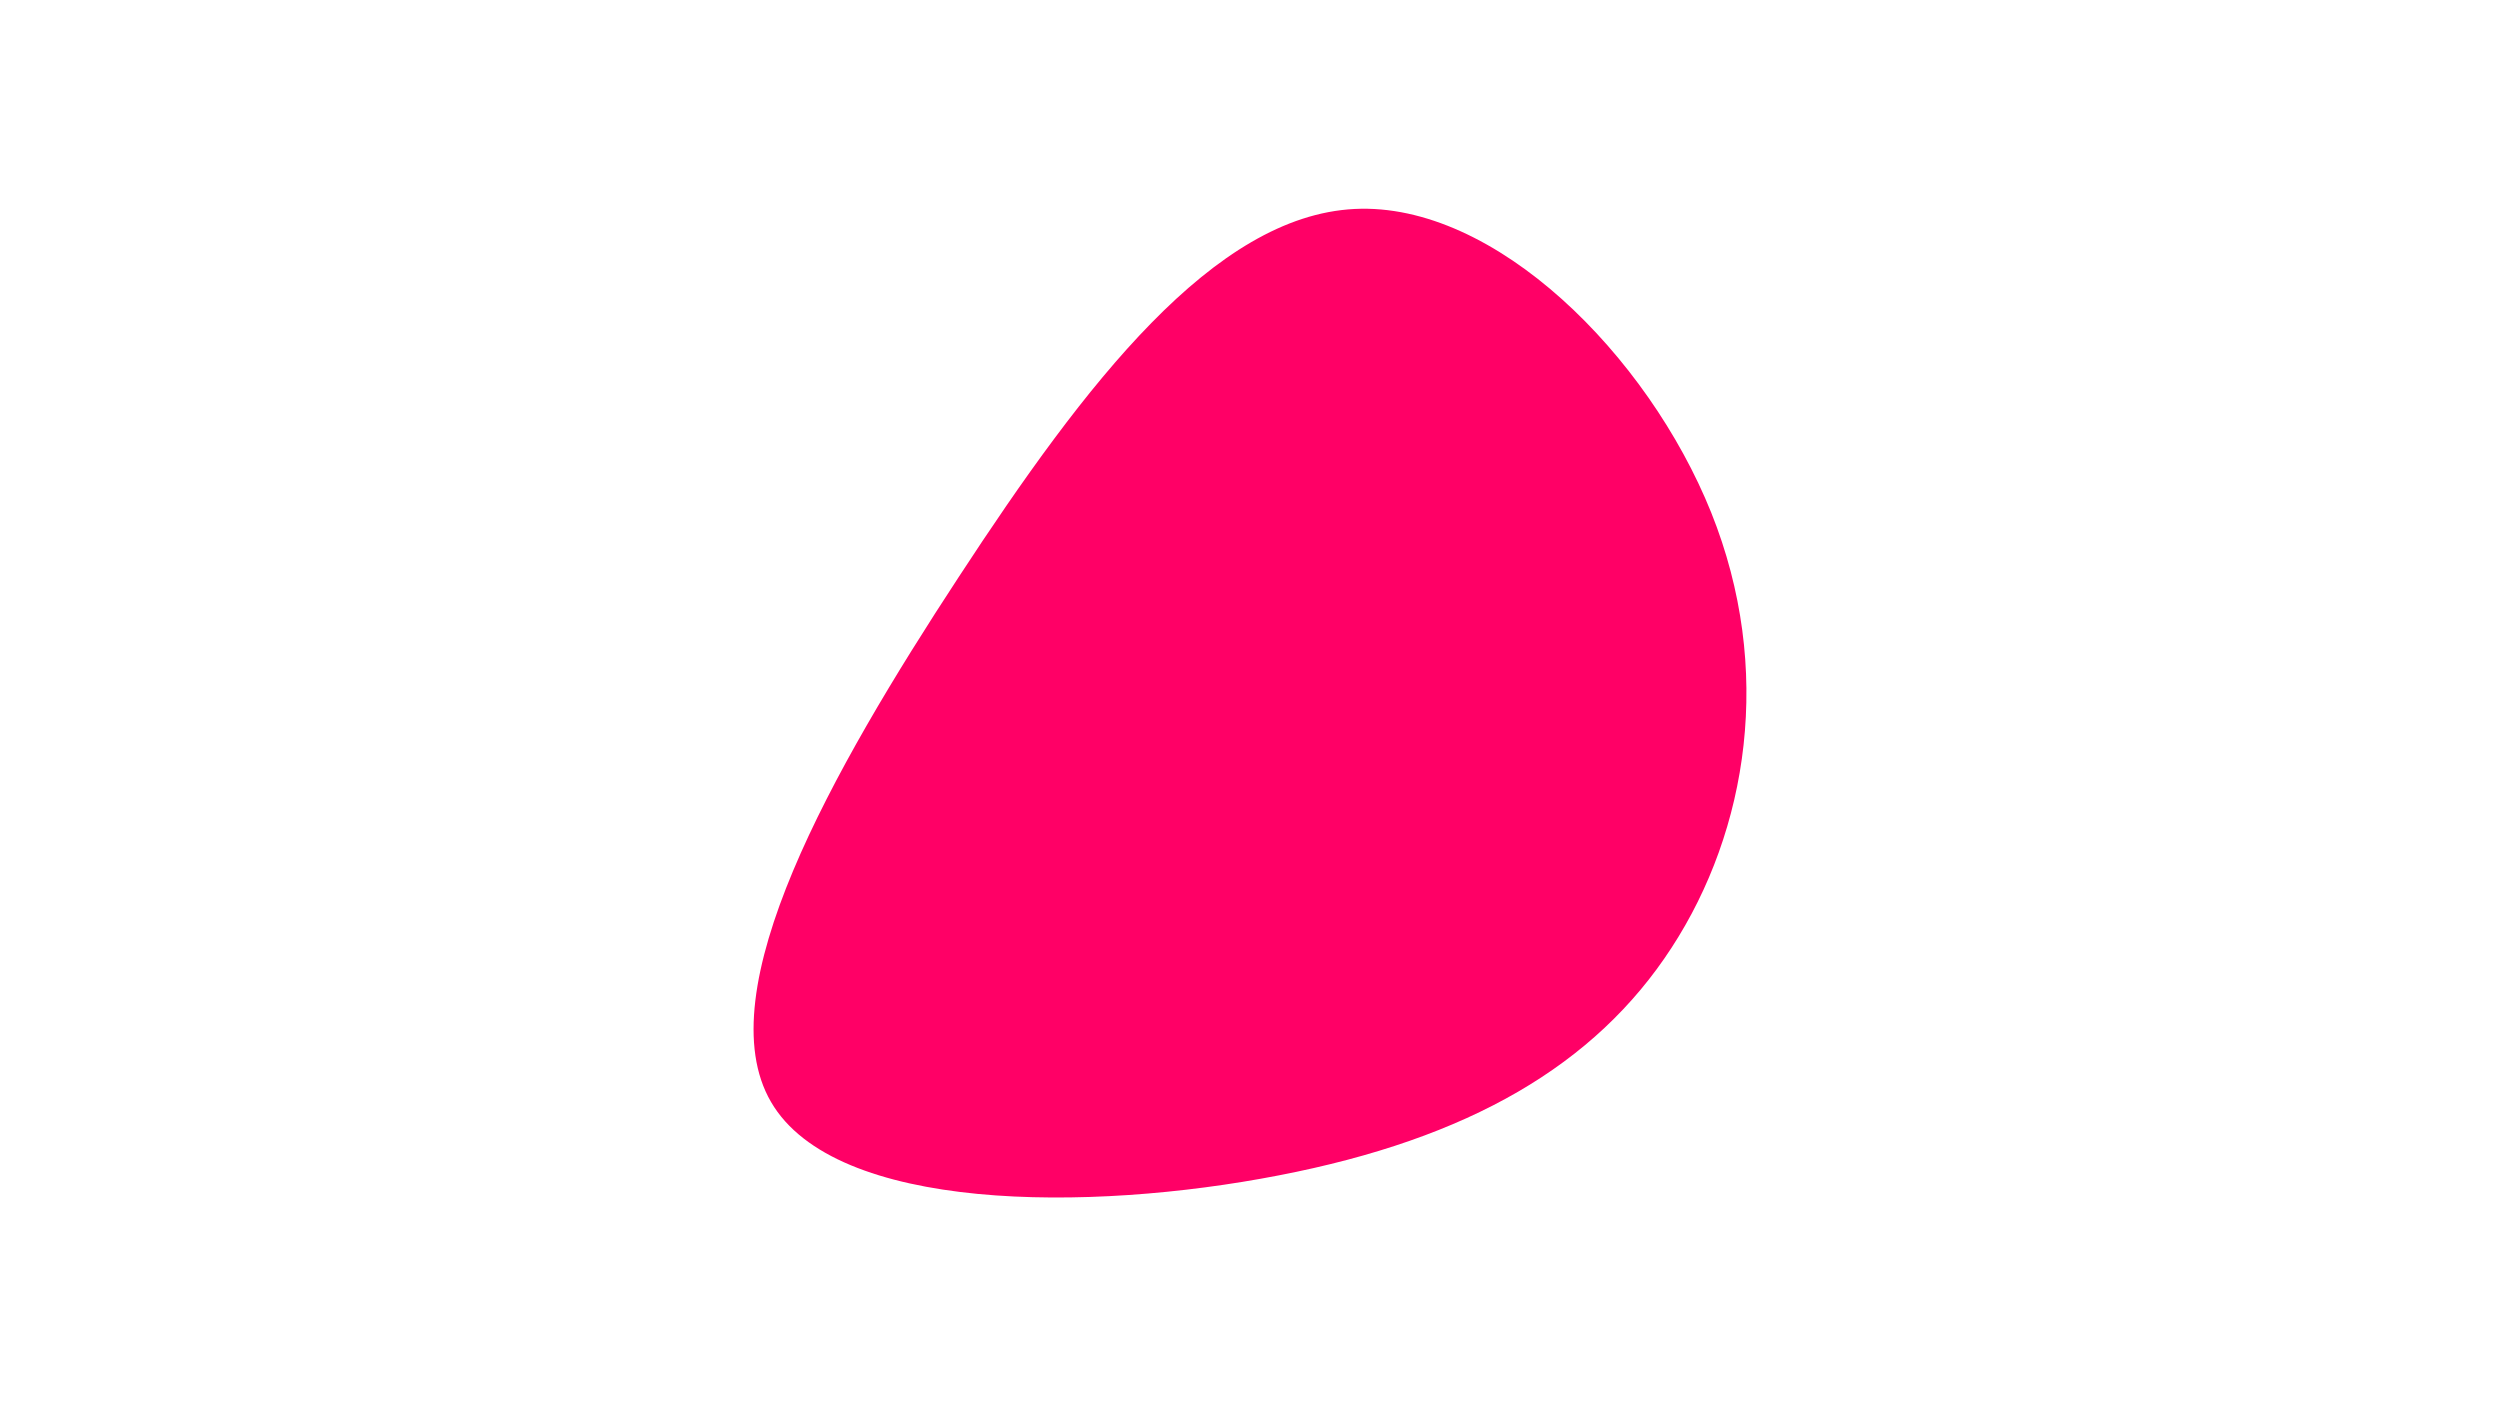 <svg id="visual" viewBox="0 0 960 540" width="960" height="540" xmlns="http://www.w3.org/2000/svg" xmlns:xlink="http://www.w3.org/1999/xlink" version="1.1"><g transform="translate(515.57 296.743)"><path d="M141.5 -100C165.7 -39.7 155.6 22.2 126.3 67.2C97 112.3 48.5 140.5 -24.5 154.6C-97.4 168.8 -194.9 168.8 -219.5 126.4C-244.2 84 -196.2 -0.7 -147.4 -75.2C-98.7 -149.7 -49.4 -213.8 4.6 -216.5C58.6 -219.2 117.2 -160.3 141.5 -100" fill="#FF0066"></path></g></svg>